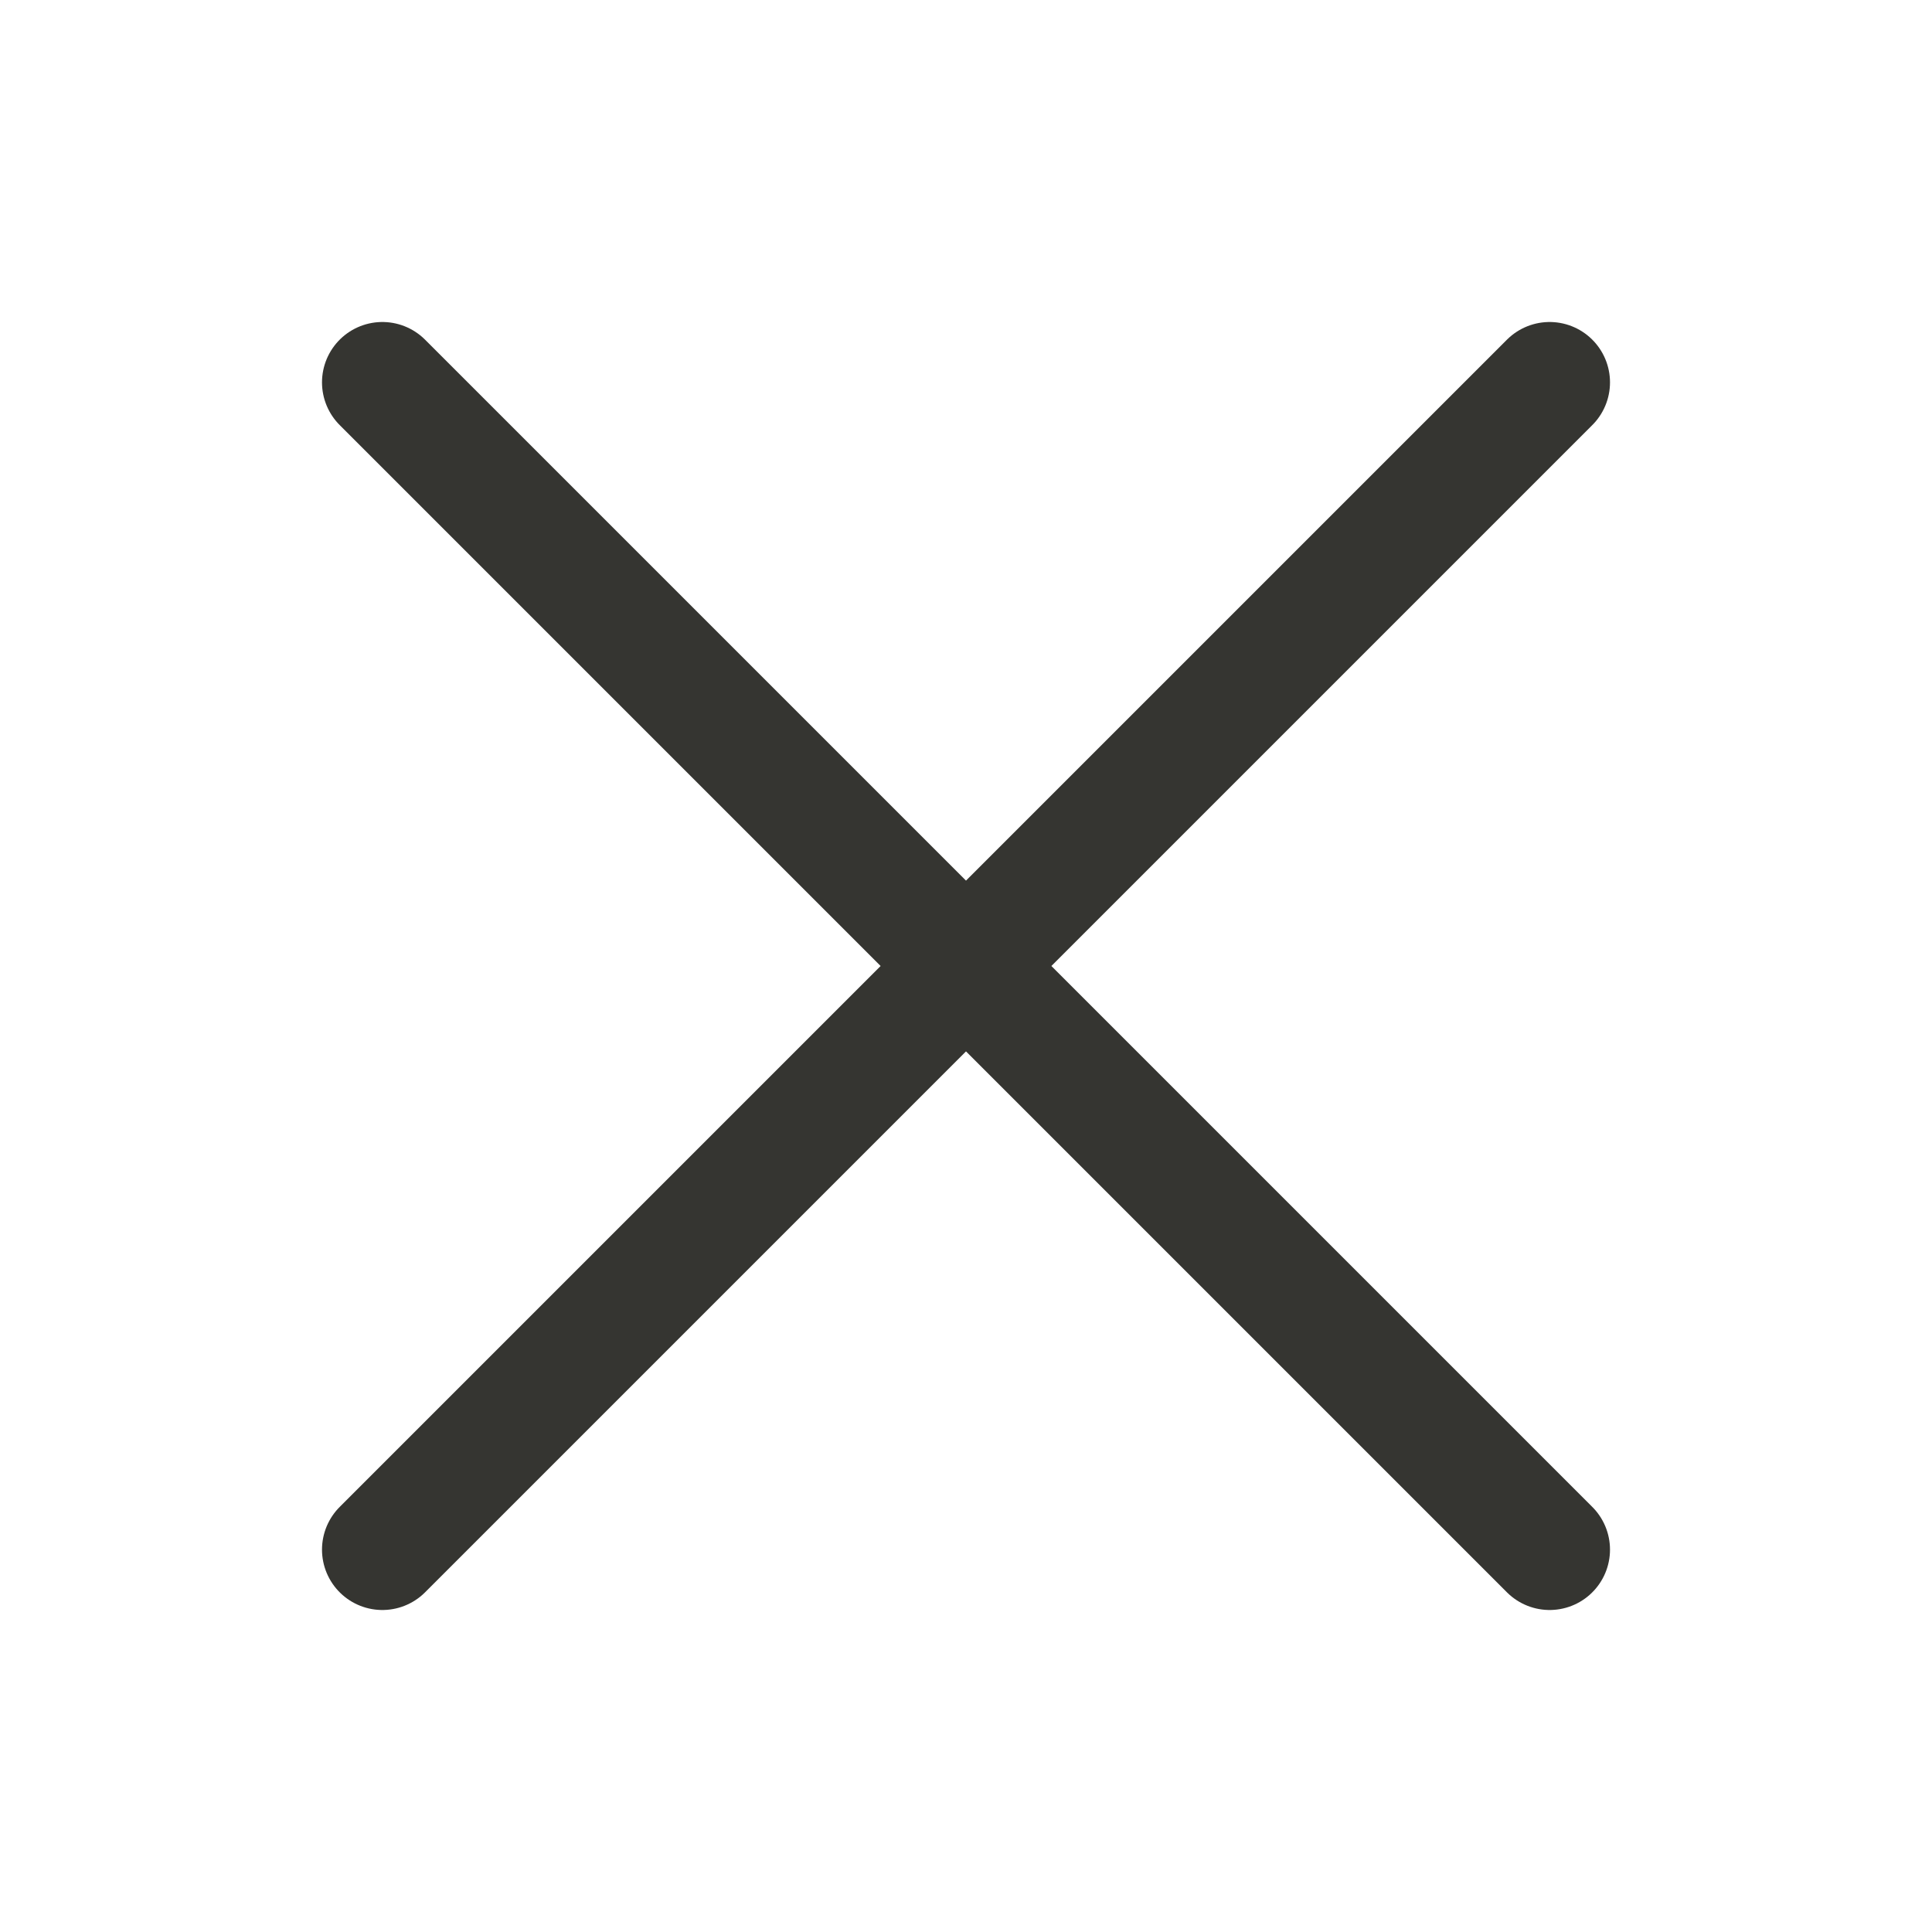 <svg width="24" height="24" viewBox="0 0 24 24" fill="none" xmlns="http://www.w3.org/2000/svg">
<path d="M4.75 4.75L19.25 19.25M19.25 4.75L4.75 19.25" stroke="#353531" stroke-width="1.5" stroke-linecap="round"/>
</svg>
